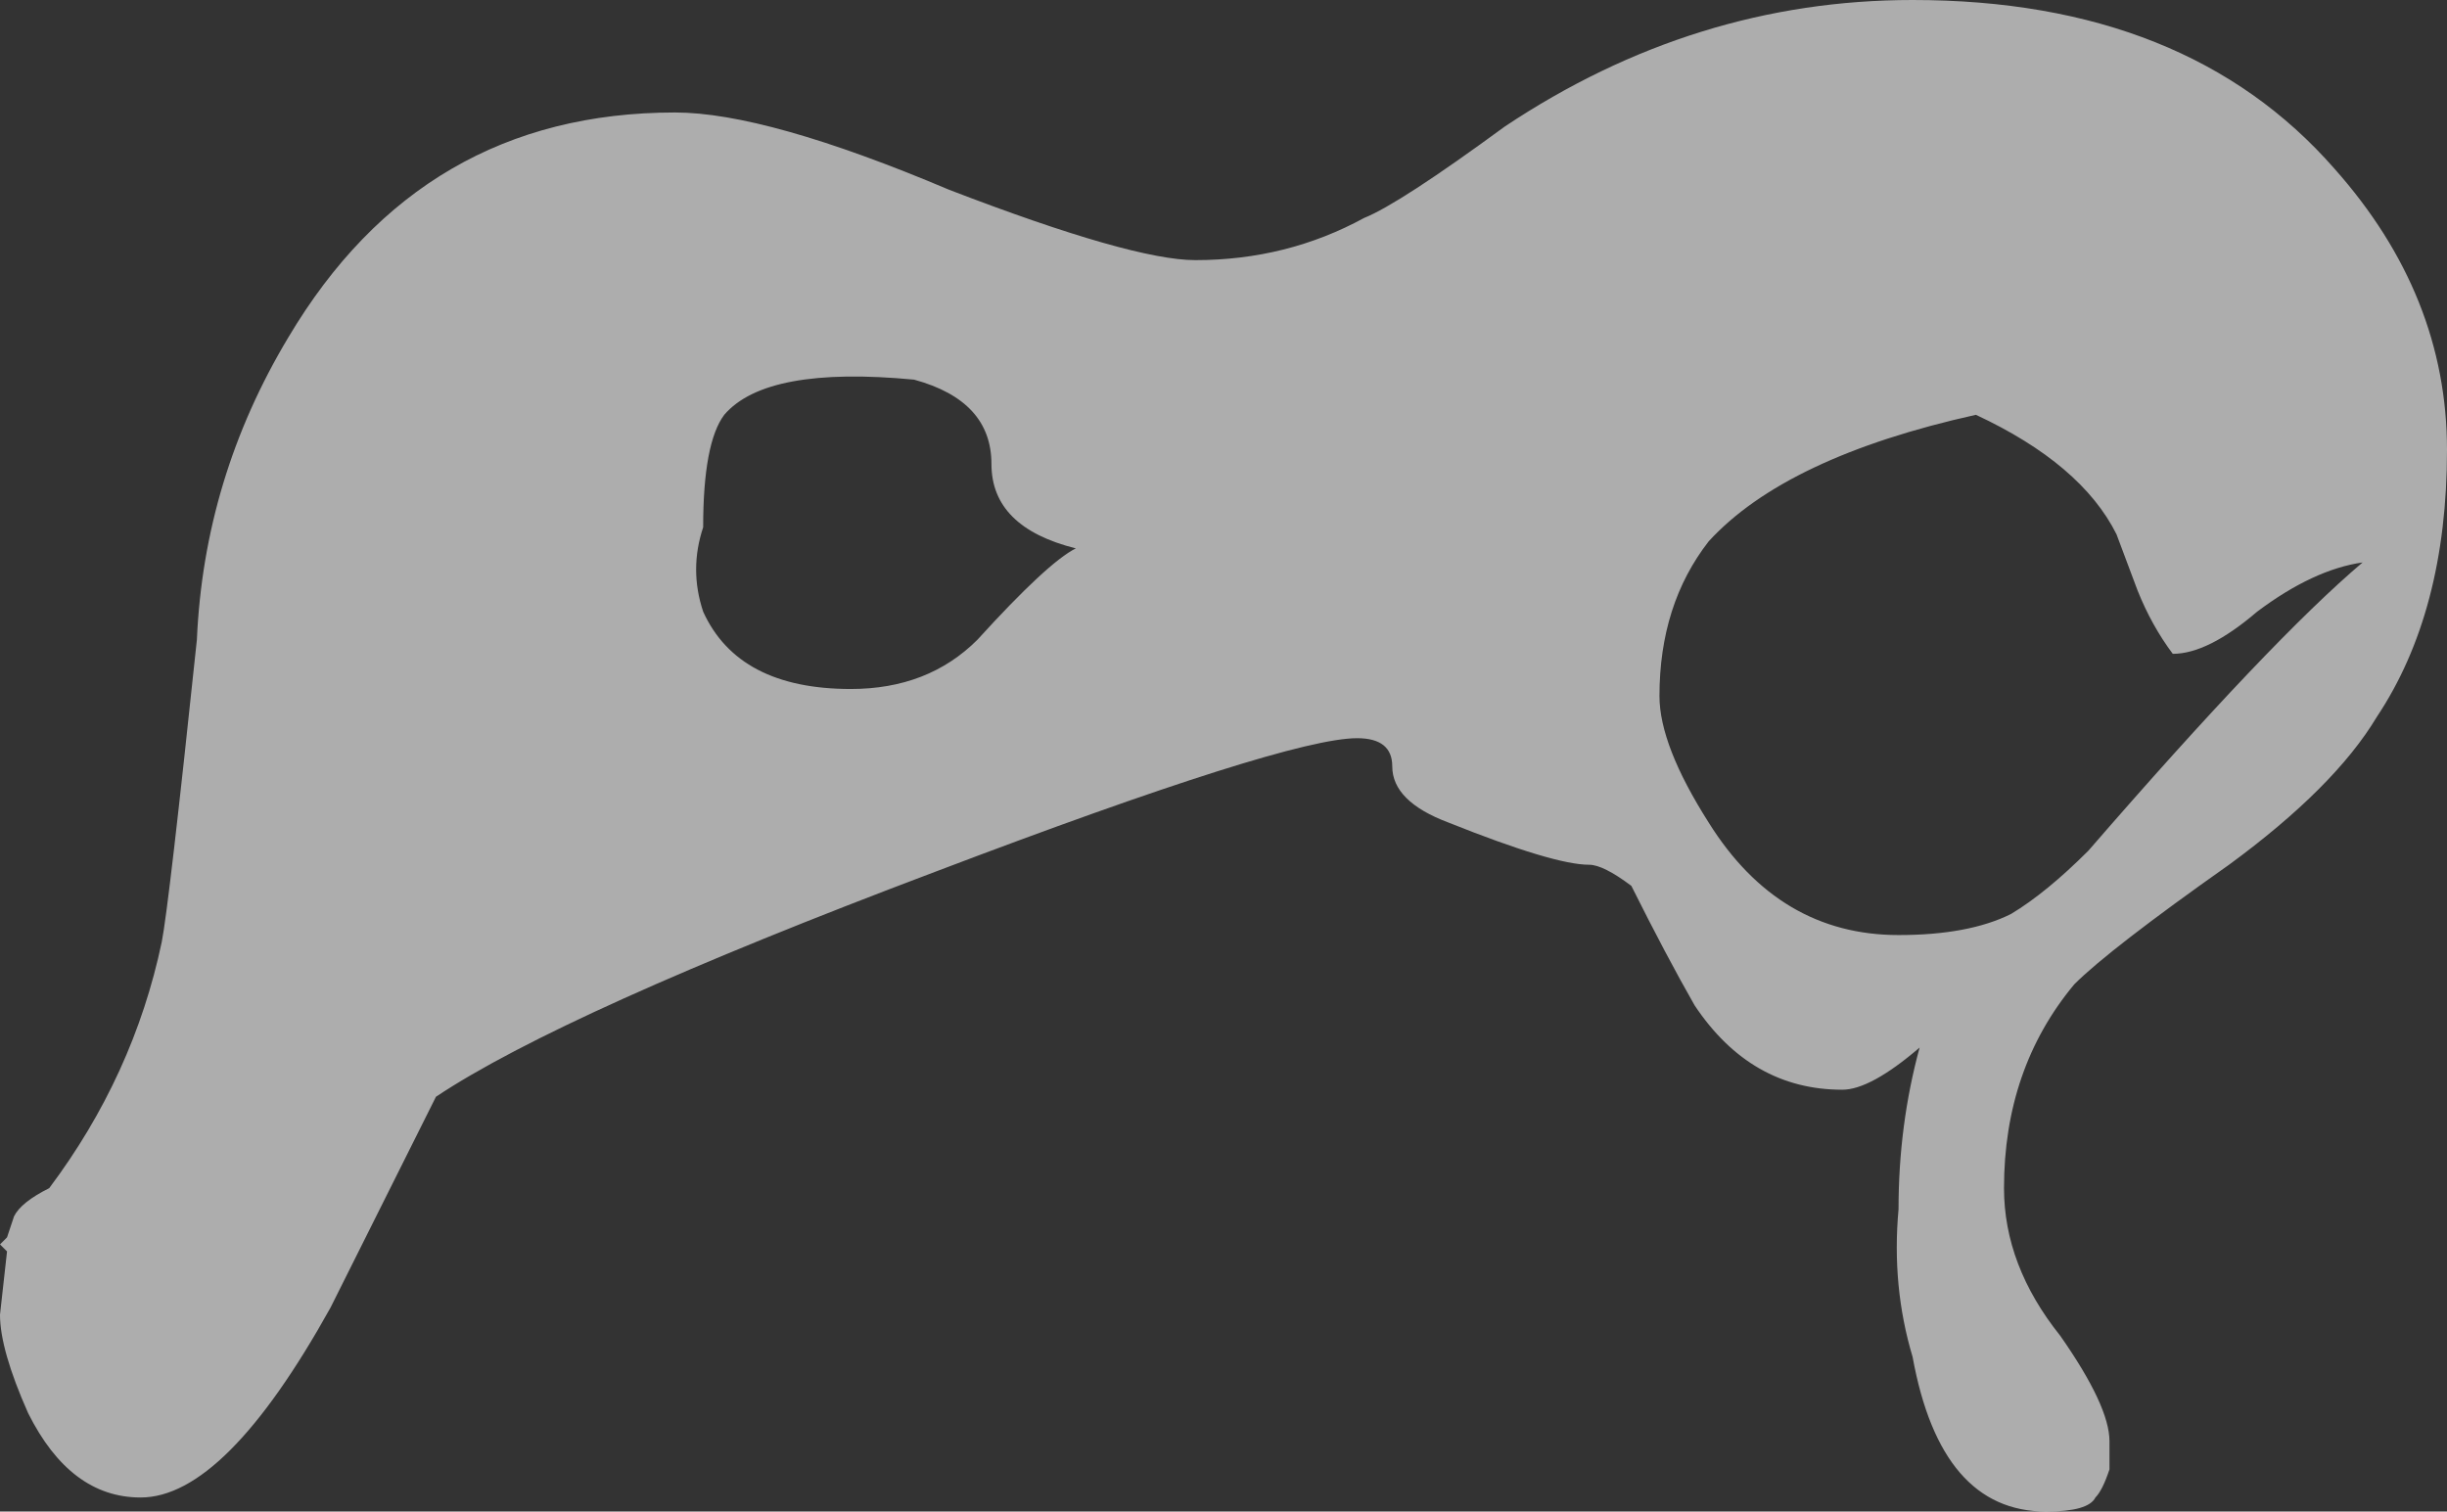 <?xml version="1.0" encoding="UTF-8" standalone="no"?>
<svg xmlns:ffdec="https://www.free-decompiler.com/flash" xmlns:xlink="http://www.w3.org/1999/xlink" ffdec:objectType="shape" height="10.75px" width="17.4px" xmlns="http://www.w3.org/2000/svg">
  <rect width="100%" height="100%" fill="#333333" stroke="none"/>
  <g transform="matrix(1.0, 0.0, 0.0, 1.0, 7.75, 19.55)">
    <path d="M4.4 -15.7 Q4.05 -15.25 4.05 -14.6 4.05 -14.25 4.4 -13.7 4.9 -12.9 5.75 -12.9 6.25 -12.9 6.55 -13.05 6.8 -13.2 7.1 -13.5 8.4 -15.0 9.05 -15.55 8.7 -15.5 8.3 -15.2 7.95 -14.9 7.7 -14.9 7.55 -15.1 7.45 -15.35 L7.3 -15.75 Q7.05 -16.25 6.3 -16.6 4.95 -16.3 4.4 -15.7 M1.95 -18.0 Q2.2 -18.1 2.95 -18.65 4.3 -19.55 5.85 -19.55 7.8 -19.55 8.85 -18.35 9.65 -17.45 9.65 -16.35 9.65 -15.2 9.15 -14.45 8.85 -13.95 8.1 -13.4 7.25 -12.8 7.0 -12.55 6.5 -11.95 6.5 -11.1 6.5 -10.55 6.9 -10.05 7.25 -9.55 7.25 -9.3 L7.25 -9.1 Q7.2 -8.95 7.15 -8.9 7.1 -8.8 6.8 -8.8 6.05 -8.8 5.85 -9.9 5.7 -10.4 5.75 -10.95 5.75 -11.55 5.9 -12.1 5.55 -11.8 5.35 -11.8 4.7 -11.8 4.3 -12.4 4.1 -12.75 3.85 -13.25 3.65 -13.4 3.55 -13.4 3.3 -13.4 2.55 -13.7 2.15 -13.85 2.15 -14.1 2.15 -14.3 1.9 -14.3 1.4 -14.3 -1.1 -13.35 -3.75 -12.35 -4.65 -11.75 L-5.4 -10.25 Q-6.15 -8.9 -6.75 -8.9 -7.25 -8.9 -7.55 -9.5 -7.75 -9.95 -7.75 -10.2 L-7.7 -10.65 -7.75 -10.7 -7.7 -10.75 -7.65 -10.9 Q-7.6 -11.0 -7.4 -11.1 -6.8 -11.9 -6.6 -12.85 -6.55 -13.1 -6.35 -15.0 -6.3 -16.15 -5.7 -17.15 -4.75 -18.75 -2.95 -18.75 -2.3 -18.75 -1.0 -18.2 0.3 -17.7 0.75 -17.7 1.4 -17.7 1.95 -18.0 M-0.1 -15.65 Q-0.7 -15.8 -0.7 -16.25 -0.7 -16.7 -1.25 -16.85 -2.3 -16.95 -2.6 -16.6 -2.75 -16.4 -2.75 -15.8 -2.85 -15.5 -2.75 -15.2 -2.5 -14.65 -1.7 -14.65 -1.15 -14.65 -0.8 -15.0 -0.3 -15.55 -0.1 -15.65" fill="#ffffff" fill-opacity="0.6" fill-rule="evenodd" stroke="none"/>
  </g>
</svg>
